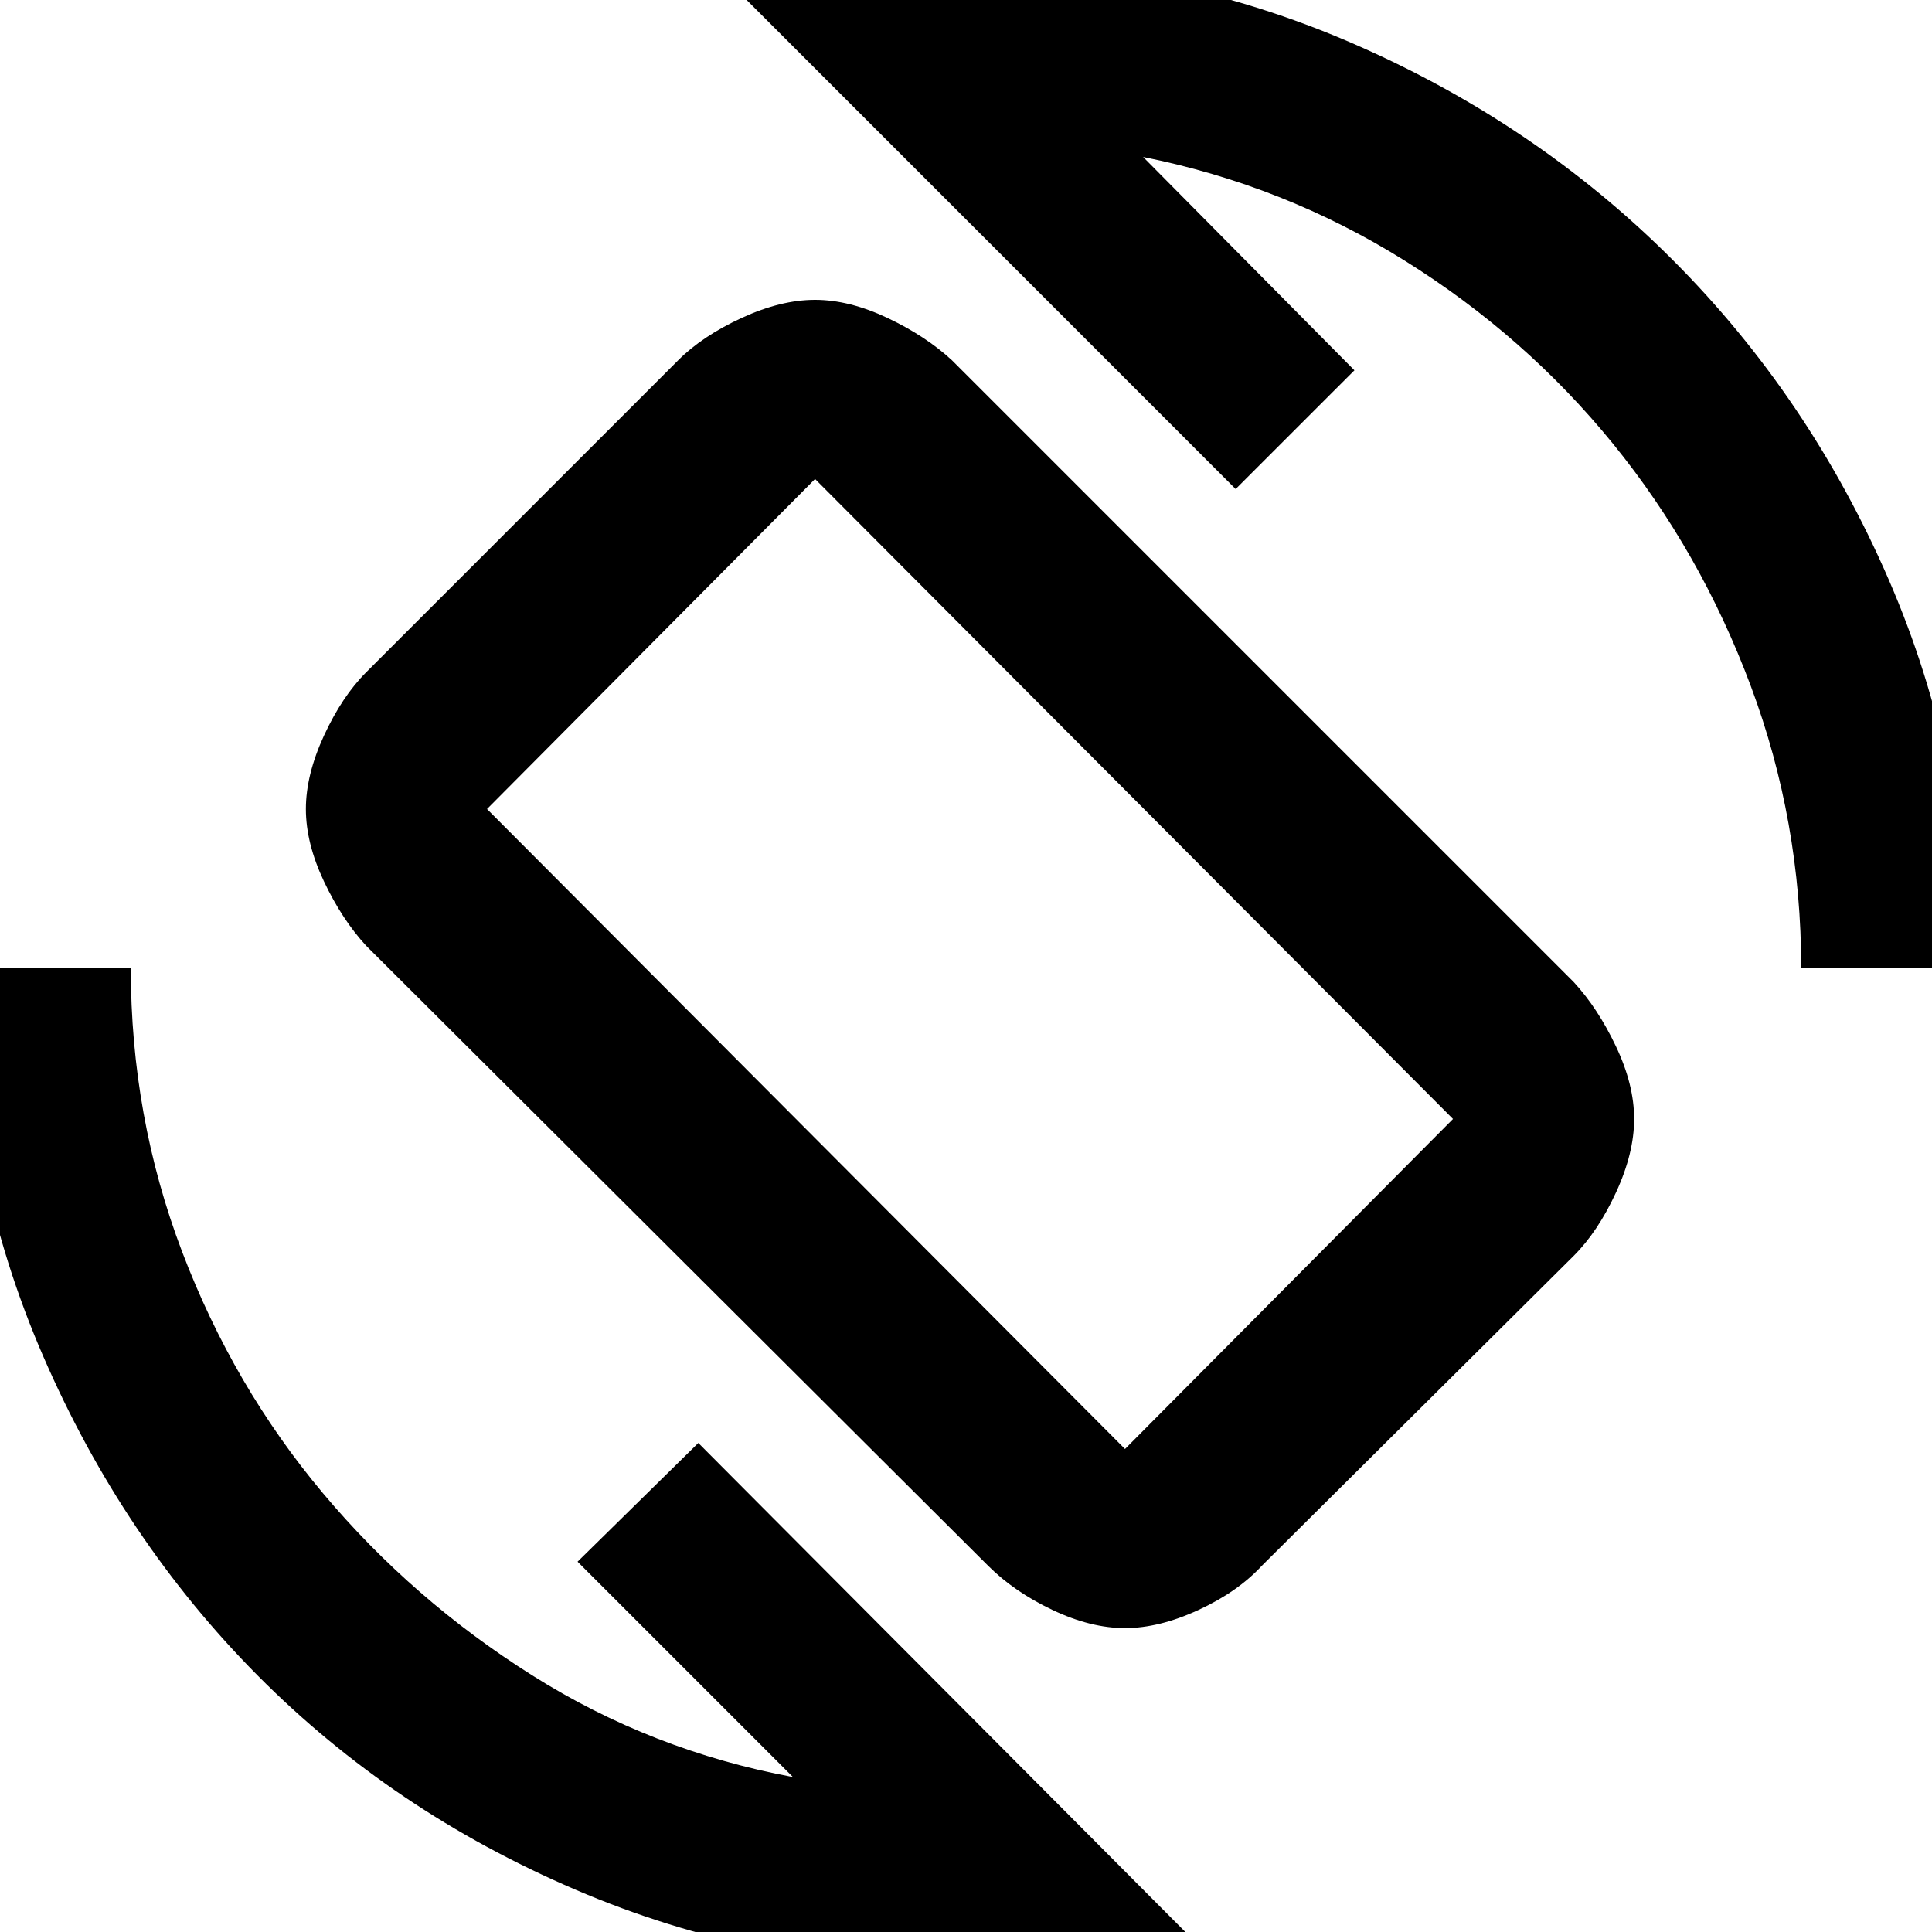 <svg xmlns="http://www.w3.org/2000/svg" height="40" width="40"><path d="M20.458 32.417 7.583 19.583Q7.083 19.042 6.708 18.25Q6.333 17.458 6.333 16.75Q6.333 16.042 6.708 15.229Q7.083 14.417 7.583 13.917L14.042 7.458Q14.542 6.958 15.354 6.583Q16.167 6.208 16.875 6.208Q17.583 6.208 18.375 6.583Q19.167 6.958 19.708 7.458L32.583 20.333Q33.083 20.875 33.458 21.667Q33.833 22.458 33.833 23.167Q33.833 23.875 33.458 24.688Q33.083 25.5 32.583 26L26.125 32.417Q25.625 32.958 24.812 33.333Q24 33.708 23.292 33.708Q22.583 33.708 21.792 33.333Q21 32.958 20.458 32.417ZM23.292 30Q23.292 30 23.292 30Q23.292 30 23.292 30L30.083 23.167Q30.083 23.167 30.083 23.167Q30.083 23.167 30.083 23.167L16.875 9.917Q16.875 9.917 16.875 9.917Q16.875 9.917 16.875 9.917L10.083 16.75Q10.083 16.75 10.083 16.75Q10.083 16.75 10.083 16.75ZM19.958 40.75Q15.708 40.75 11.917 39.125Q8.125 37.5 5.333 34.688Q2.542 31.875 0.896 28.083Q-0.75 24.292 -0.75 20.042H2.708Q2.708 23.125 3.771 25.917Q4.833 28.708 6.688 30.917Q8.542 33.125 11.021 34.688Q13.5 36.25 16.417 36.792L11.958 32.333L14.458 29.875L24.708 40.167Q23.542 40.458 22.333 40.604Q21.125 40.75 19.958 40.75ZM37.292 20.042Q37.292 17 36.25 14.208Q35.208 11.417 33.396 9.188Q31.583 6.958 29.083 5.396Q26.583 3.833 23.667 3.25L28.042 7.667L25.583 10.125L15.292 -0.167Q16.458 -0.458 17.604 -0.604Q18.75 -0.75 19.958 -0.75Q24.208 -0.75 28 0.896Q31.792 2.542 34.625 5.375Q37.458 8.208 39.104 12Q40.75 15.792 40.75 20.042ZM20.125 19.958Q20.125 19.958 20.125 19.958Q20.125 19.958 20.125 19.958Q20.125 19.958 20.125 19.958Q20.125 19.958 20.125 19.958Q20.125 19.958 20.125 19.958Q20.125 19.958 20.125 19.958Q20.125 19.958 20.125 19.958Q20.125 19.958 20.125 19.958Z"/></svg>